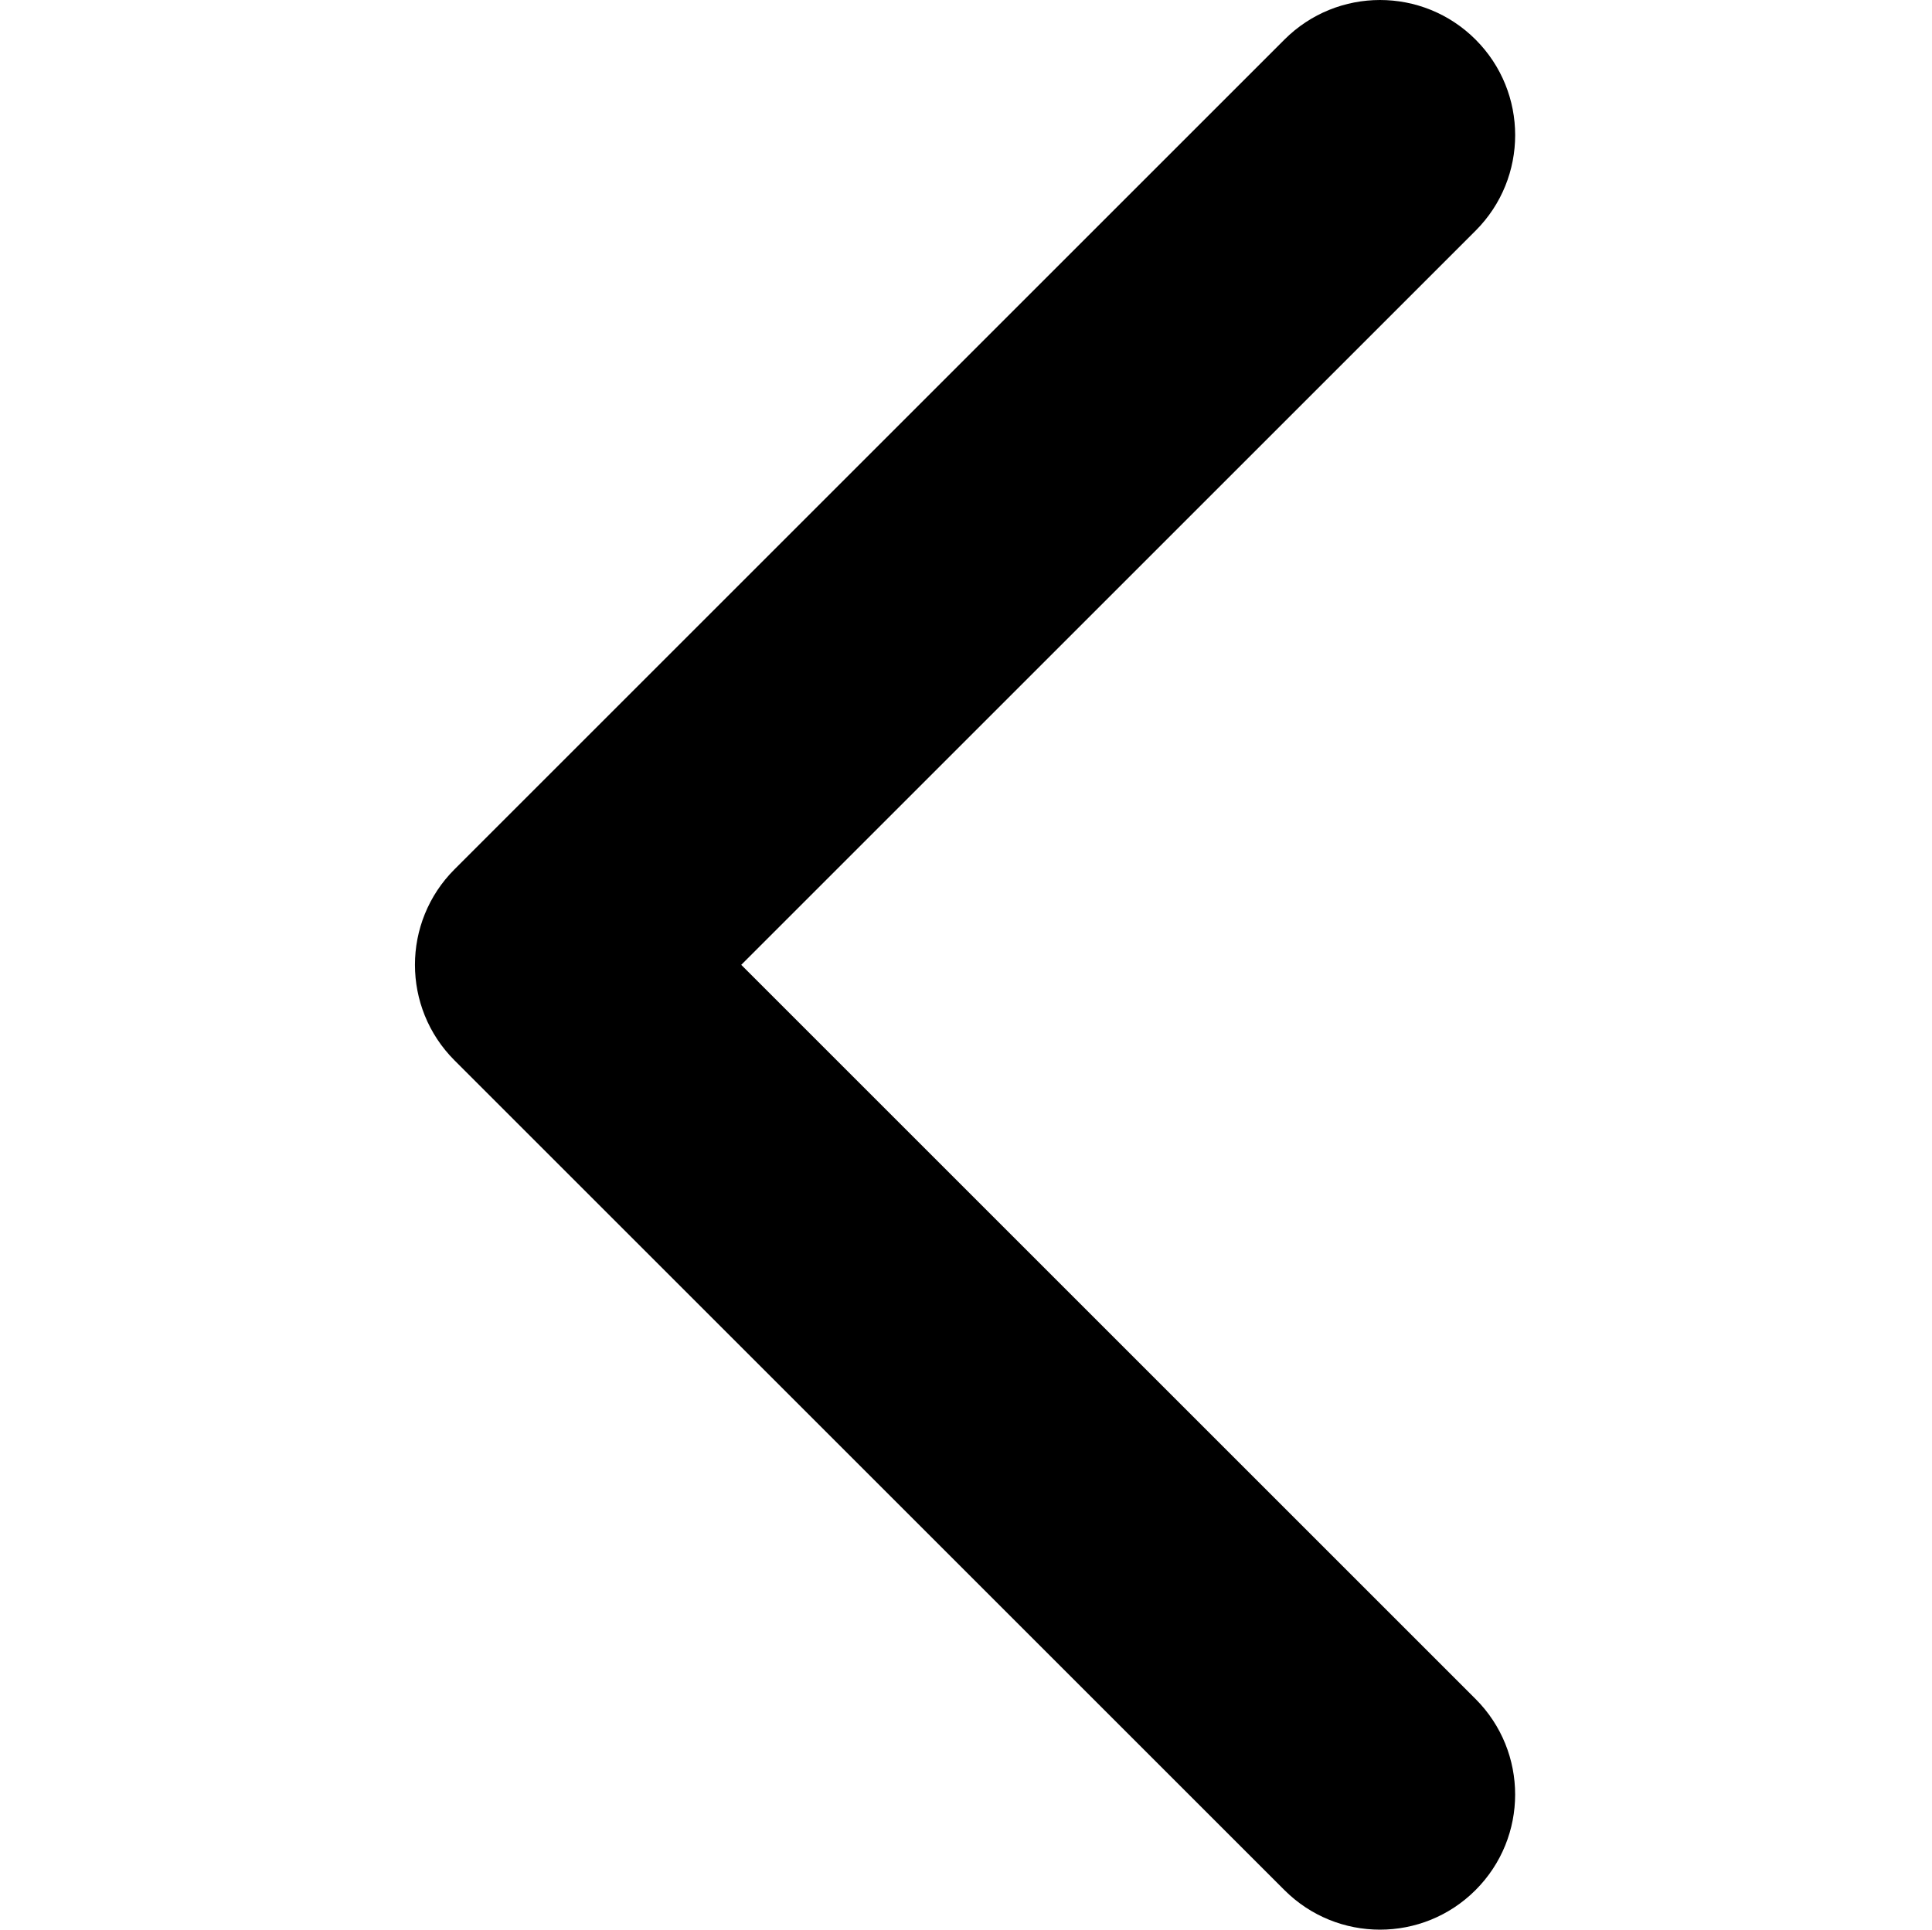 <svg width="1025" height="1024" xmlns="http://www.w3.org/2000/svg" version="1.1" enable-background="new 0 0 1025 1024" xml:space="preserve">
 <g>
  <title>Layer 1</title>
  <g transform="rotate(90 511.999 512.002)" id="svg_1">
   <path d="m511.997,803.855c-18.353,0 -36.702,-7.008 -50.694,-20.992l-440.297,-440.301c-28.009,-28.009 -28.009,-73.42 0,-101.417c27.997,-27.997 73.399,-27.997 101.41,0l389.581,389.603l389.583,-389.589c28.006,-27.997 73.404,-27.997 101.402,0c28.023,27.998 28.023,73.409 0,101.418l-440.291,440.301c-13.999,13.987 -32.349,20.978 -50.694,20.978l0,-0.001z" id="svg_2"/>
  </g>
 </g>

</svg>